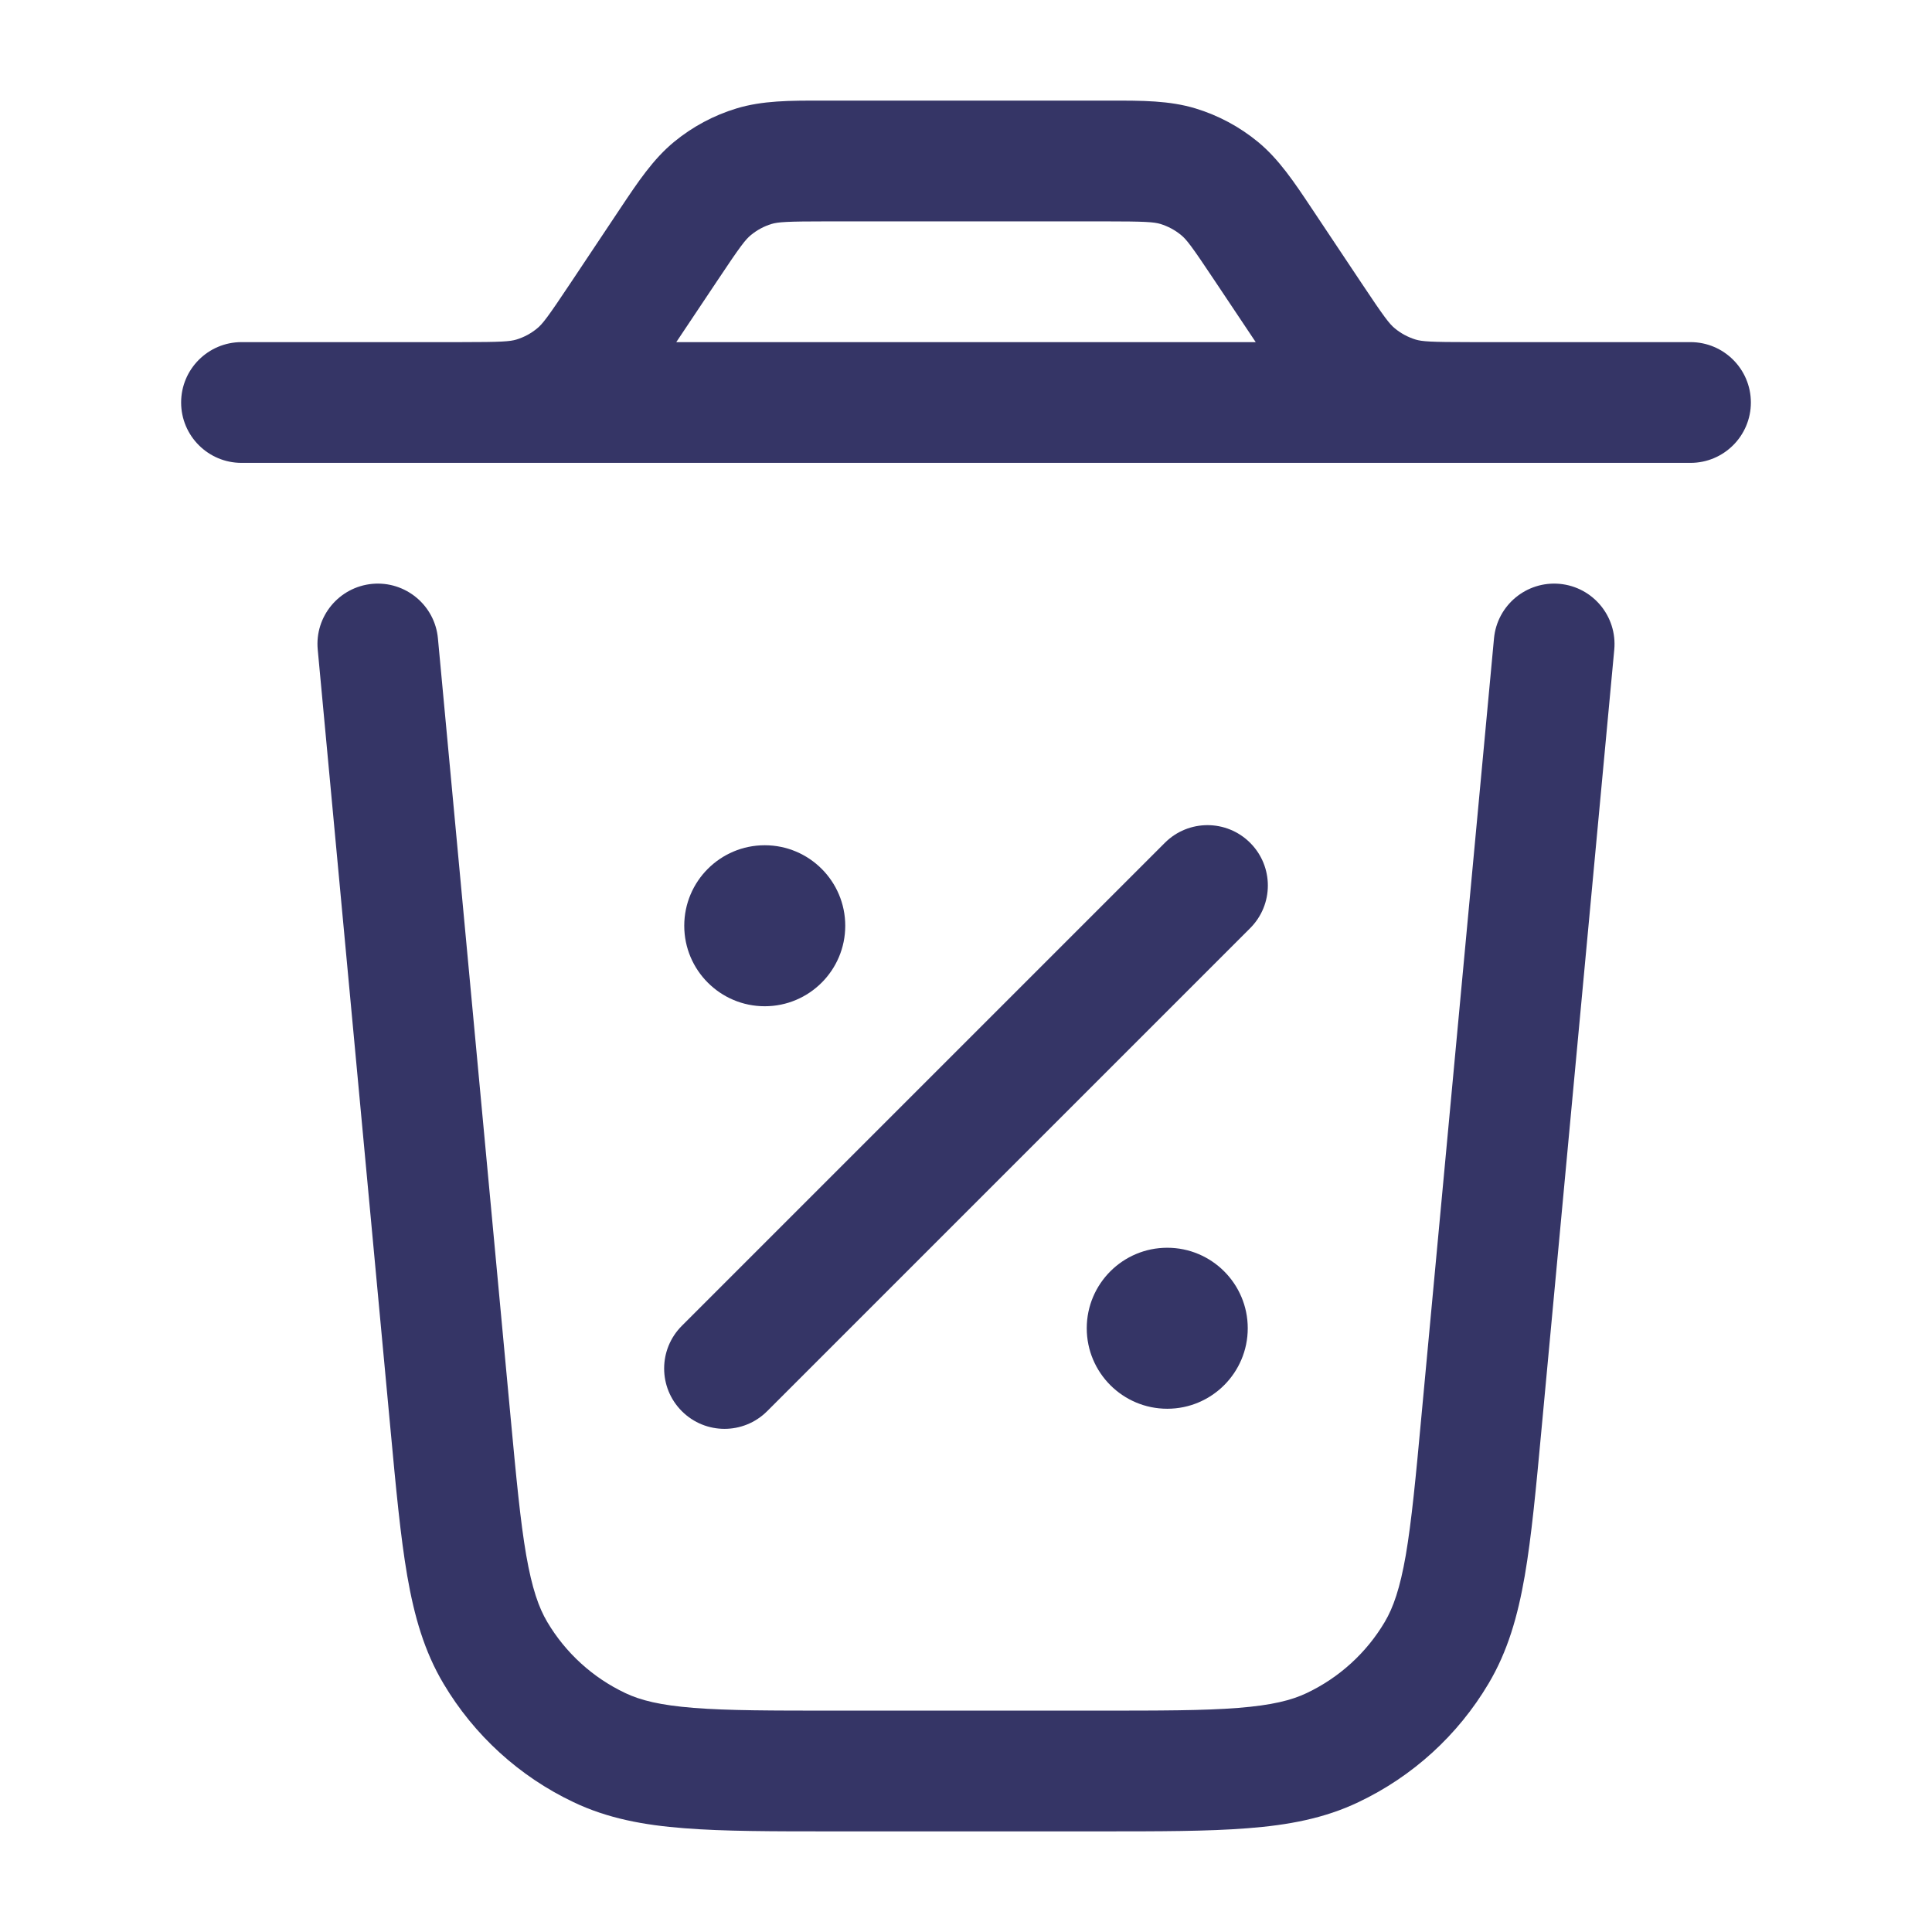 <svg width="24" height="24" viewBox="0 0 24 24" fill="none" xmlns="http://www.w3.org/2000/svg">
<path fill-rule="evenodd" clip-rule="evenodd" d="M10.204 1.25H13.796C14.186 1.249 14.528 1.249 14.851 1.347C15.134 1.433 15.397 1.574 15.626 1.762C15.886 1.976 16.076 2.261 16.292 2.585L16.912 3.515C17.198 3.945 17.261 4.025 17.327 4.079C17.403 4.142 17.491 4.189 17.585 4.218C17.666 4.242 17.766 4.25 18.27 4.25H21C21.414 4.25 21.75 4.586 21.75 5C21.75 5.414 21.414 5.75 21 5.75H19.002L19 5.75L18.204 5.75C18.151 5.75 18.099 5.75 18.047 5.75H5.953C5.901 5.75 5.849 5.75 5.796 5.75L5 5.75L4.998 5.75H3C2.586 5.75 2.25 5.414 2.25 5C2.25 4.586 2.586 4.25 3 4.25H5.73C6.234 4.25 6.335 4.242 6.415 4.218C6.51 4.189 6.597 4.142 6.673 4.079C6.739 4.025 6.802 3.945 7.088 3.515L7.708 2.585C7.924 2.261 8.114 1.976 8.374 1.762C8.603 1.574 8.866 1.433 9.149 1.347C9.472 1.249 9.814 1.249 10.204 1.25ZM15.088 3.485L15.599 4.25H8.401L8.912 3.485C9.198 3.055 9.261 2.975 9.327 2.921C9.403 2.858 9.49 2.811 9.585 2.782C9.666 2.758 9.768 2.75 10.284 2.75H13.716C14.232 2.75 14.334 2.758 14.415 2.782C14.509 2.811 14.597 2.858 14.673 2.921C14.739 2.975 14.802 3.055 15.088 3.485Z" fill="#353566"/>
<path d="M4.624 7.253C4.212 7.292 3.908 7.657 3.947 8.07L4.85 17.746C4.919 18.489 4.975 19.09 5.059 19.576C5.146 20.078 5.271 20.515 5.51 20.916C5.89 21.556 6.452 22.068 7.124 22.387C7.546 22.588 7.993 22.672 8.501 22.711C8.993 22.75 9.596 22.75 10.342 22.75H13.657C14.403 22.75 15.007 22.75 15.499 22.711C16.006 22.672 16.454 22.588 16.875 22.387C17.548 22.068 18.11 21.556 18.49 20.916C18.729 20.515 18.854 20.078 18.941 19.576C19.025 19.09 19.081 18.489 19.15 17.746L20.053 8.07C20.091 7.657 19.788 7.292 19.376 7.253C18.963 7.215 18.598 7.518 18.559 7.93L17.659 17.576C17.587 18.357 17.535 18.899 17.463 19.32C17.391 19.732 17.308 19.97 17.201 20.15C16.973 20.534 16.635 20.841 16.232 21.032C16.043 21.122 15.799 21.183 15.382 21.216C14.955 21.25 14.411 21.25 13.627 21.25H10.373C9.589 21.25 9.044 21.25 8.618 21.216C8.201 21.183 7.957 21.122 7.768 21.032C7.364 20.841 7.027 20.534 6.799 20.15C6.692 19.97 6.609 19.732 6.537 19.32C6.464 18.899 6.413 18.357 6.34 17.576L5.44 7.93C5.402 7.518 5.036 7.215 4.624 7.253Z" fill="#353566"/>
<path d="M15.53 11.53C15.823 11.237 15.823 10.763 15.53 10.47C15.237 10.177 14.763 10.177 14.47 10.47L8.47 16.47C8.177 16.763 8.177 17.237 8.47 17.53C8.763 17.823 9.237 17.823 9.53 17.53L15.53 11.53Z" fill="#353566"/>
<path d="M8.5 11.5C8.5 10.948 8.948 10.5 9.5 10.5C10.052 10.5 10.5 10.948 10.5 11.5C10.5 12.052 10.052 12.5 9.5 12.5C8.948 12.5 8.5 12.052 8.5 11.5Z" fill="#353566"/>
<path d="M14.5 15.5C13.948 15.5 13.5 15.948 13.5 16.5C13.5 17.052 13.948 17.5 14.5 17.5C15.052 17.5 15.5 17.052 15.5 16.5C15.5 15.948 15.052 15.5 14.5 15.5Z" fill="#353566"/>
</svg>
